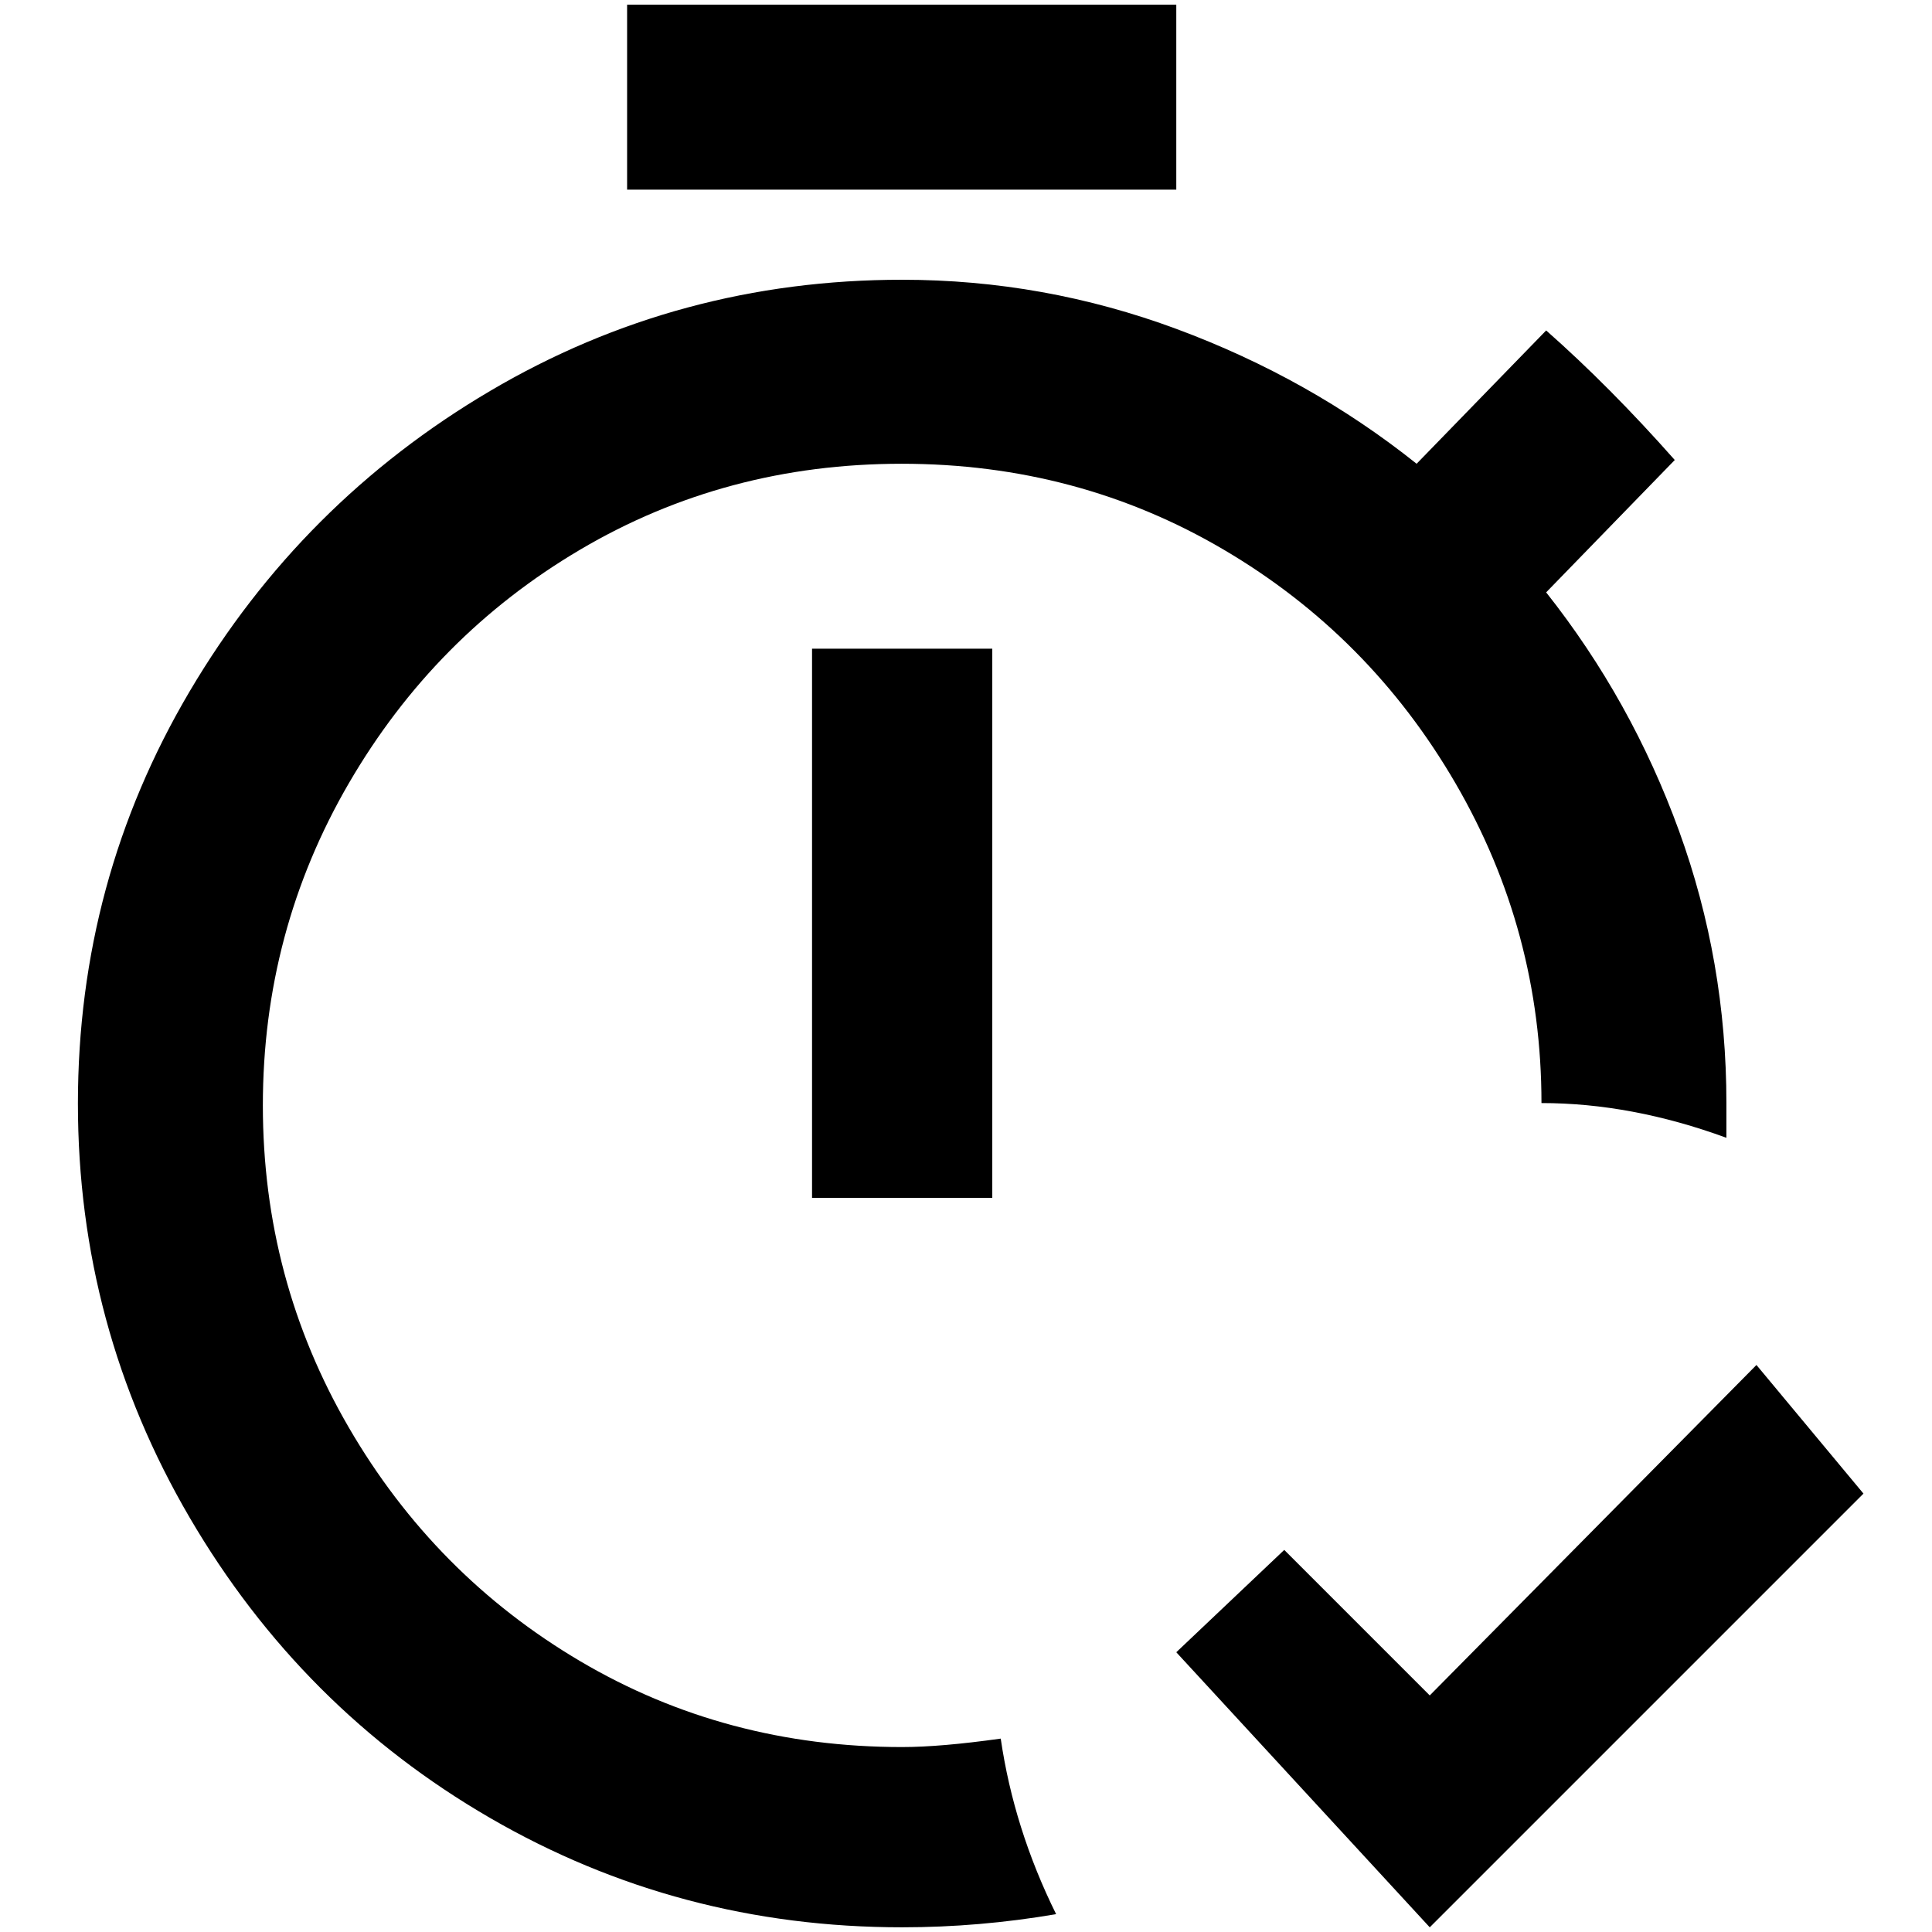 <?xml version="1.0" standalone="no"?>
<!DOCTYPE svg PUBLIC "-//W3C//DTD SVG 1.1//EN" "http://www.w3.org/Graphics/SVG/1.1/DTD/svg11.dtd" >
<svg xmlns="http://www.w3.org/2000/svg" xmlns:xlink="http://www.w3.org/1999/xlink" version="1.1" width="2048" height="2048" viewBox="-10 0 2058 2048">
   <path fill="currentColor"
d="M855 686h192v585h-192v-585zM1243 0h-585v197h585v-197zM951 1856q-188 0 -343 -91.5t-246.5 -249t-91.5 -343t91.5 -343t246.5 -249t342.5 -91.5t343 91.5t247 249t91.5 340.5q96 0 197 37v-37q0 -151 -50.5 -290t-141.5 -254l137 -141q-69 -78 -137 -138l-138 142
q-114 -91 -255.5 -143.5t-292.5 -52.5q-238 0 -439 118.5t-320 320t-119 439t119 441t320 320t439 116.5q82 0 164 -14q-45 -91 -59 -187q-64 9 -105 9zM1861 1449l-348 352l-155 -155l-115 109l270 293l462 -462z" />
</svg>
